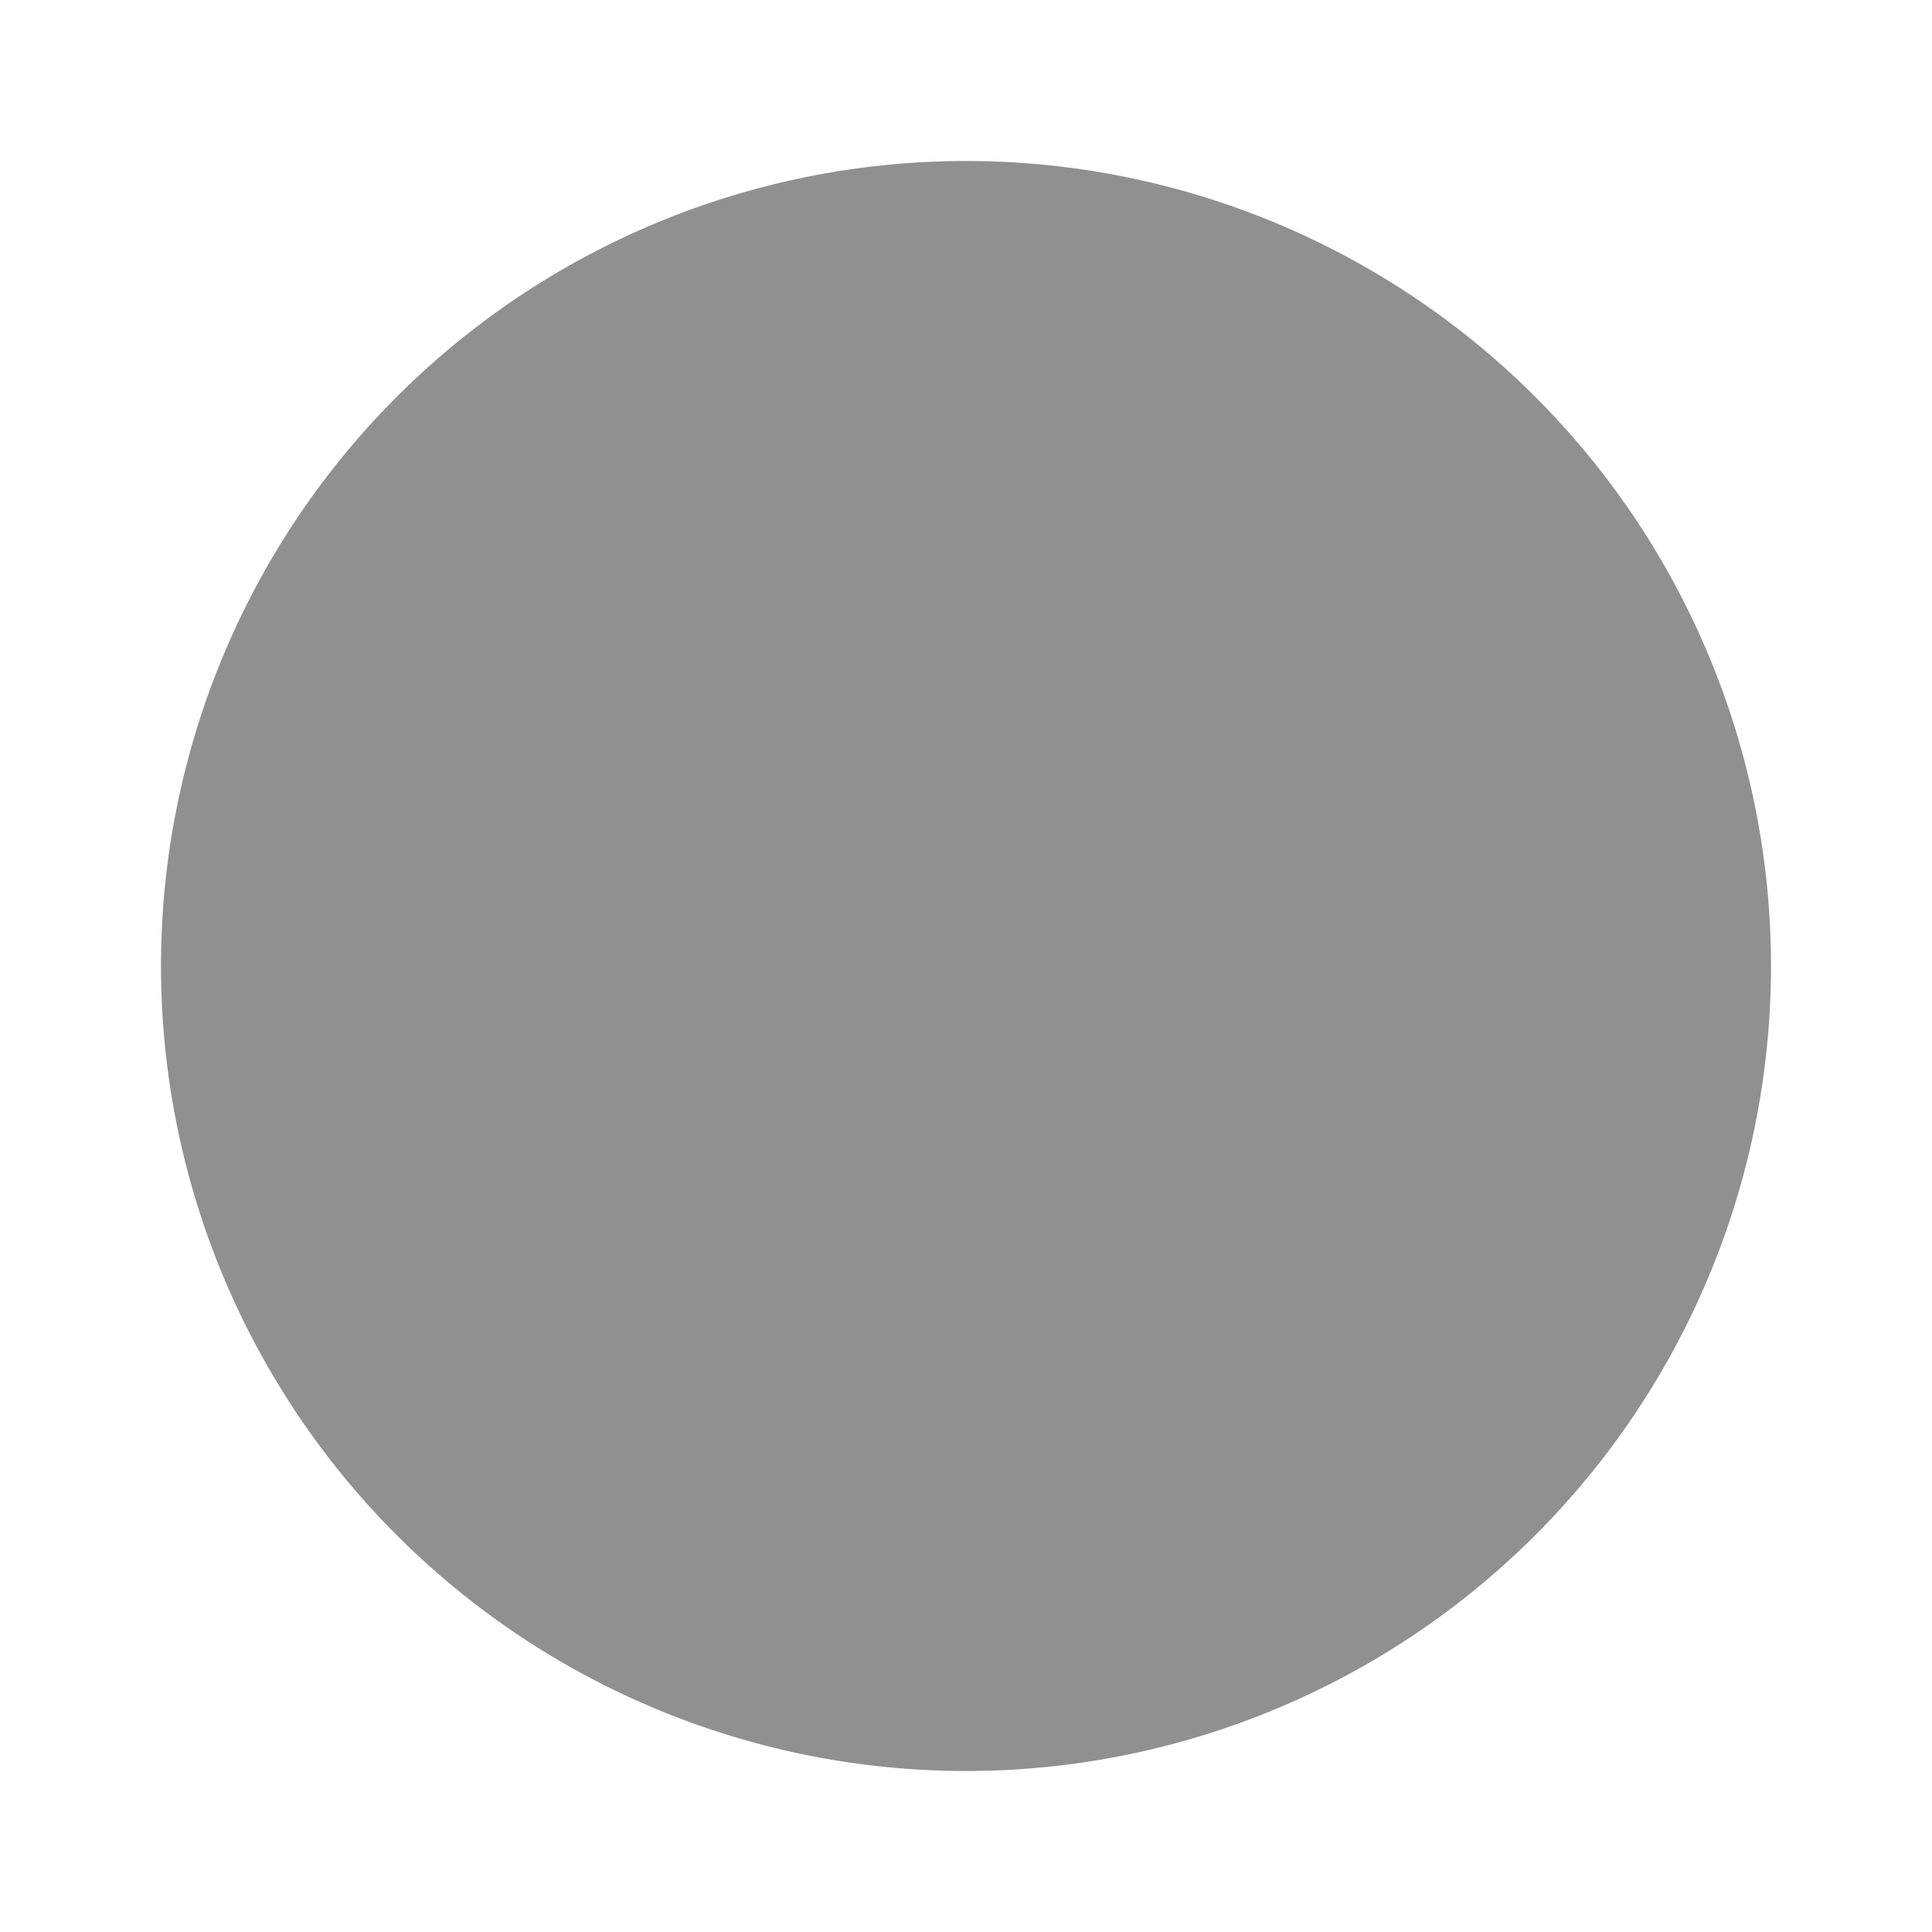<?xml version="1.0" encoding="UTF-8"?><!DOCTYPE svg PUBLIC "-//W3C//DTD SVG 1.1//EN" "http://www.w3.org/Graphics/SVG/1.1/DTD/svg11.dtd"><svg xmlns="http://www.w3.org/2000/svg" xmlns:xlink="http://www.w3.org/1999/xlink" version="1.1" id="mdi-moon-full" width="24" height="24" viewBox="0 0 24 24"><path fill="#909090" d="M12 2A10 10 0 1 1 2 12A10 10 0 0 1 12 2Z" /></svg>